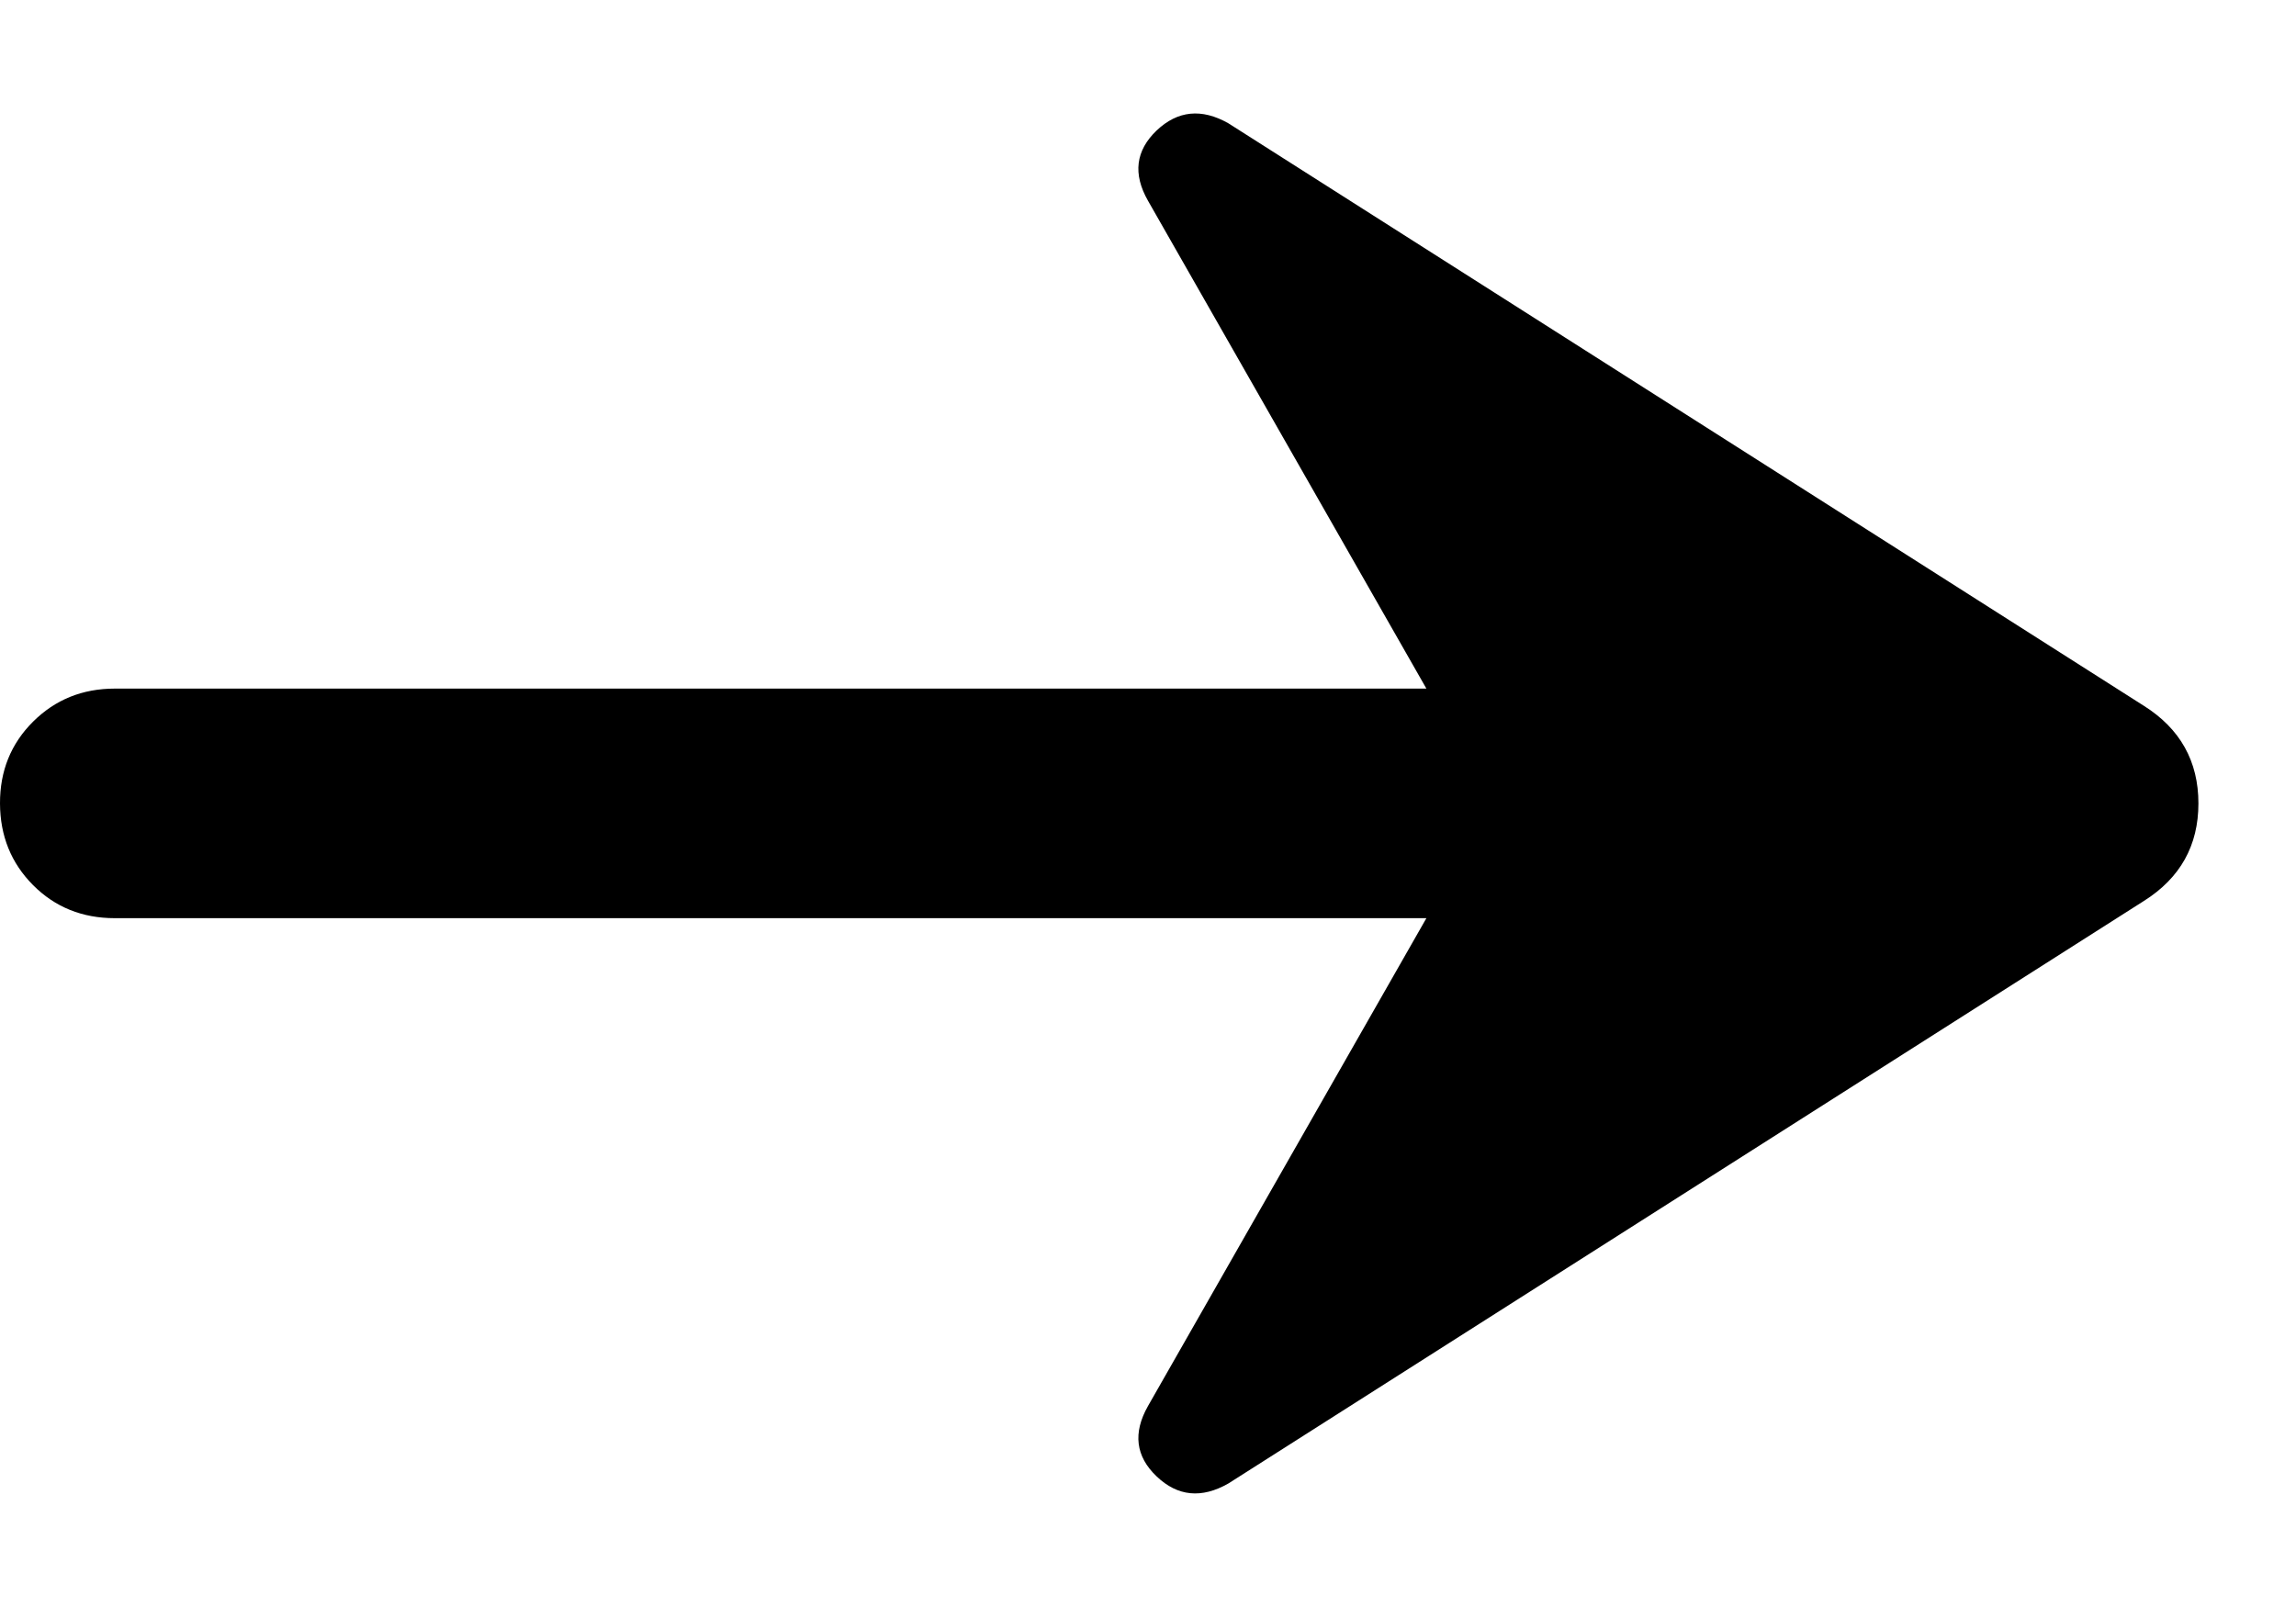 <svg width="20" height="14" viewBox="0 0 20 14" fill="none" xmlns="http://www.w3.org/2000/svg">
<path d="M10.7 12.924C10.467 13.057 10.258 13.037 10.075 12.862C9.892 12.688 9.867 12.483 10 12.249L12.425 7.999H1C0.717 7.999 0.479 7.903 0.288 7.711C0.097 7.519 0.001 7.282 3.44827e-06 6.999C-0.001 6.717 0.095 6.479 0.288 6.287C0.481 6.095 0.718 5.999 1 5.999H12.425L10 1.749C9.867 1.516 9.892 1.312 10.075 1.137C10.258 0.963 10.467 0.942 10.7 1.074L18.675 6.149C18.992 6.349 19.15 6.633 19.15 6.999C19.15 7.366 18.992 7.649 18.675 7.849L10.7 12.924Z" fill="black"/>
</svg>
